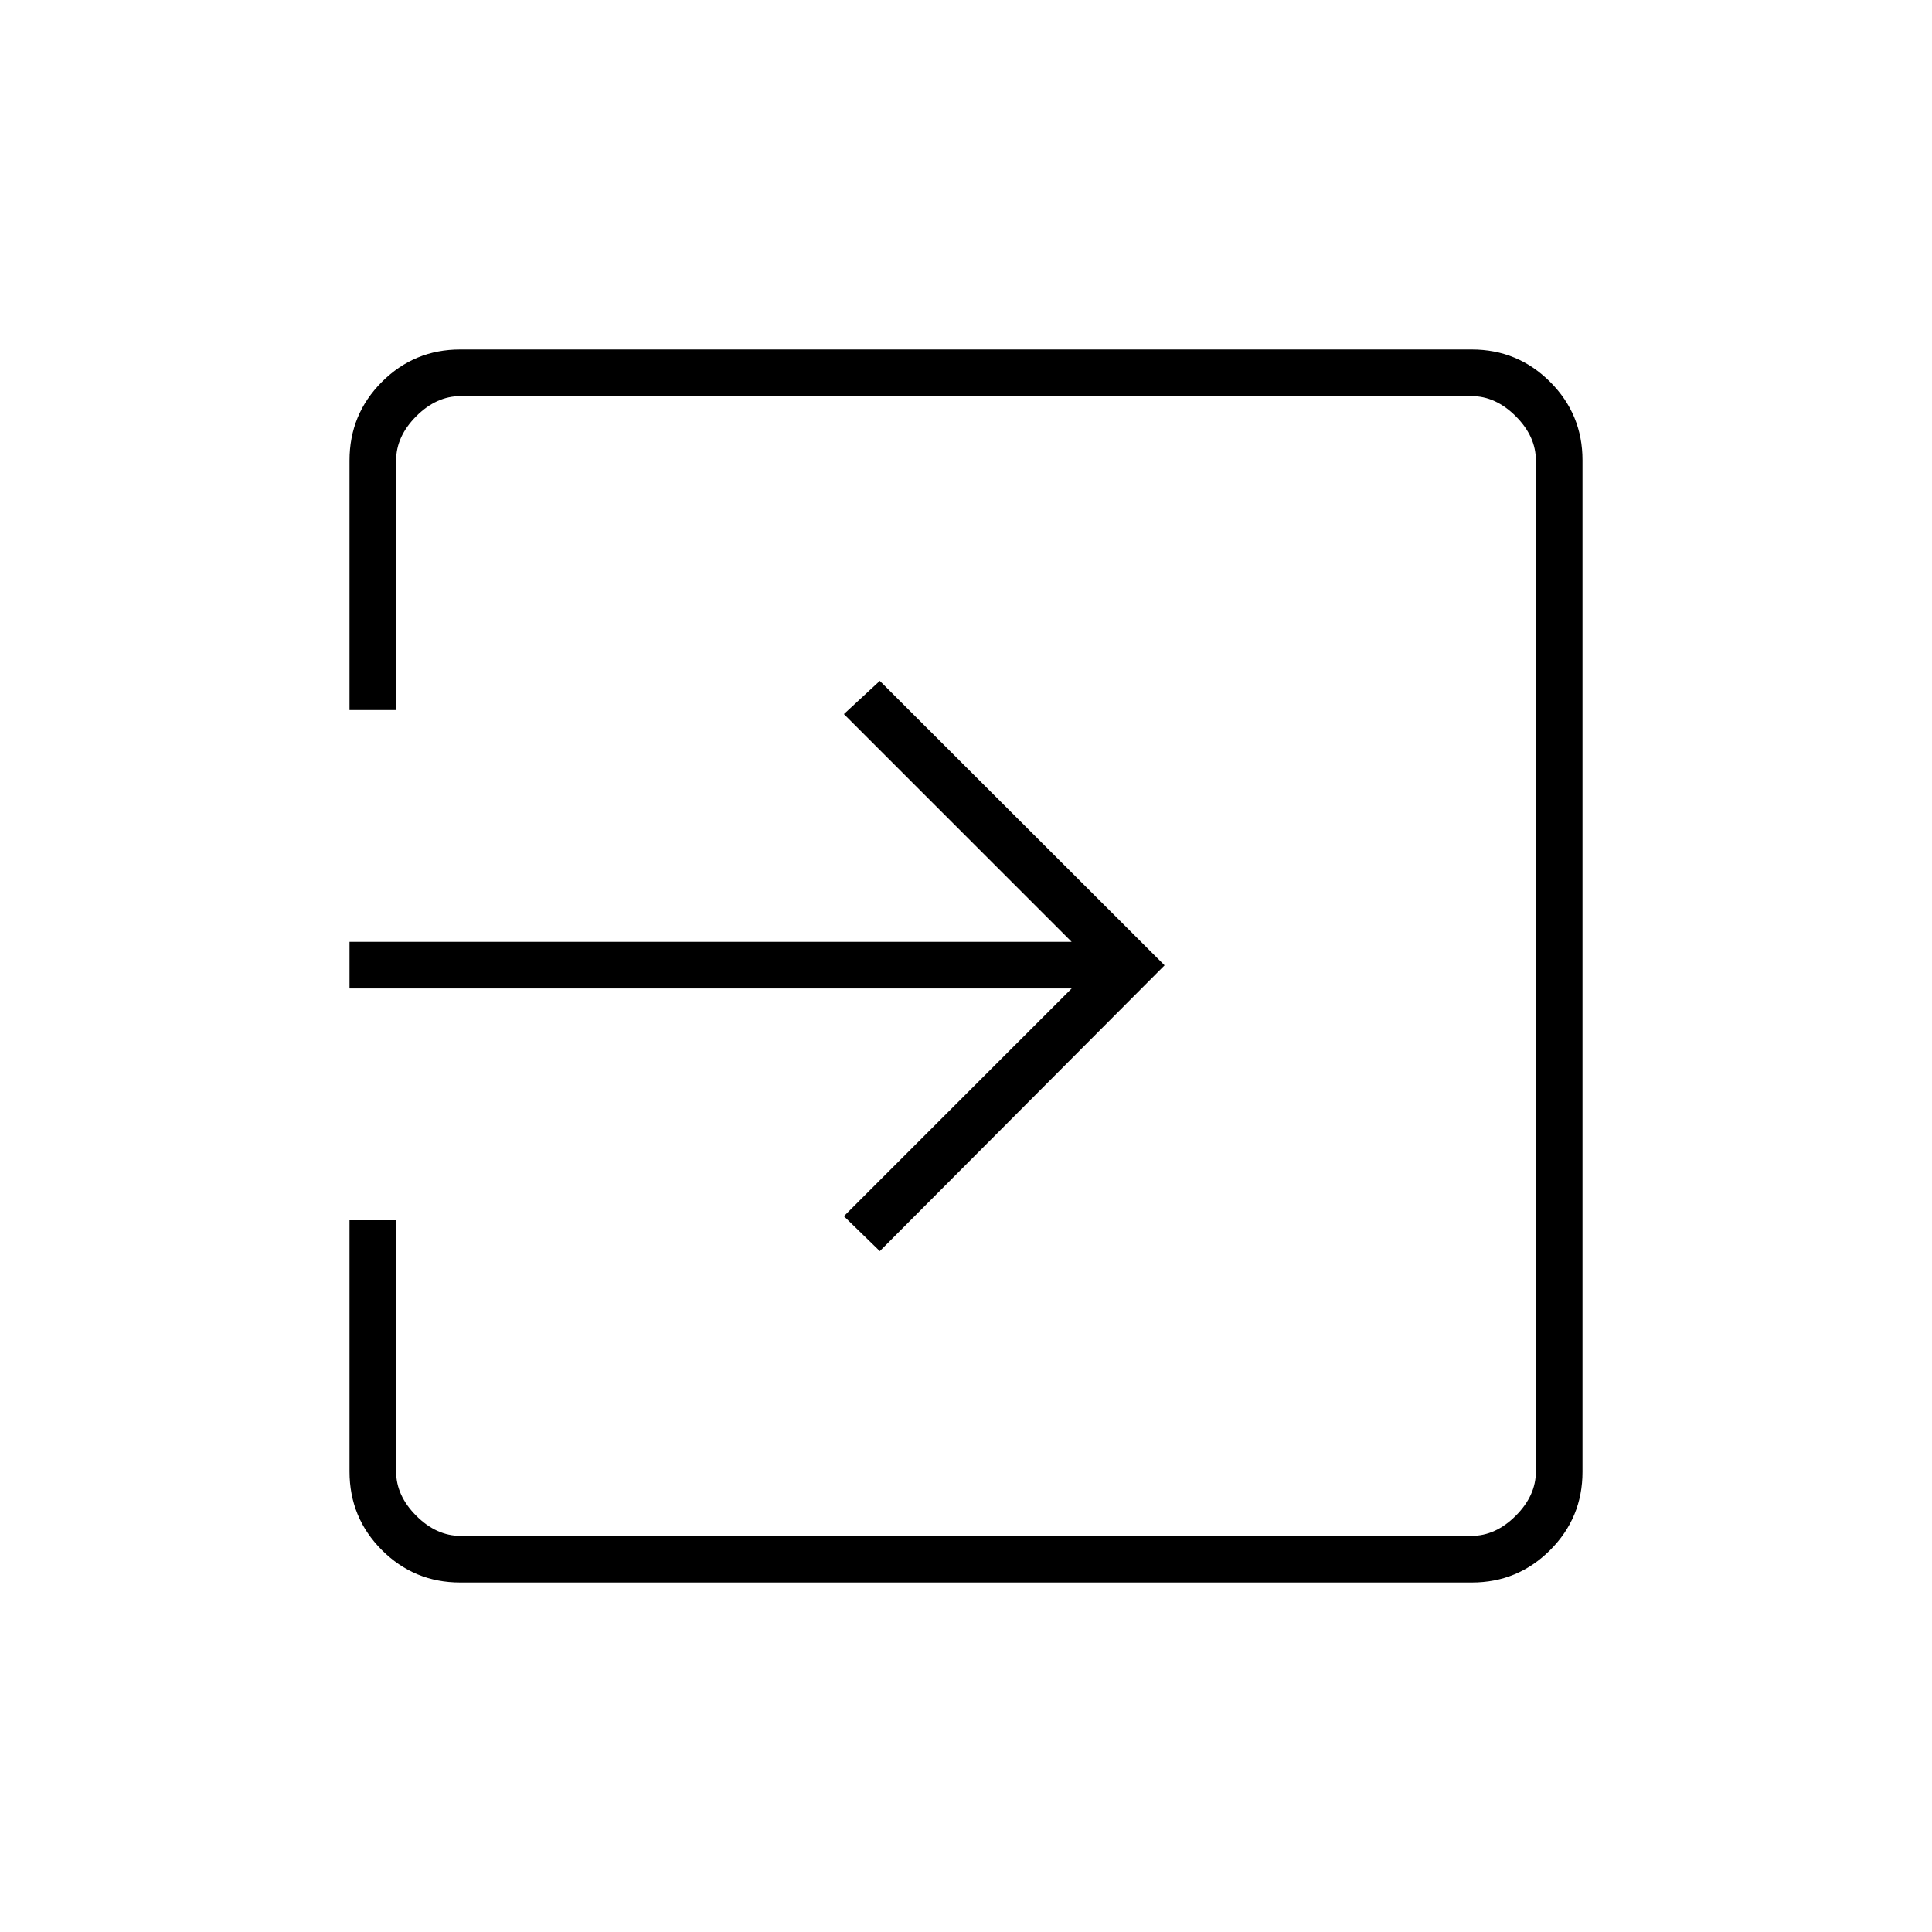 <svg xmlns="http://www.w3.org/2000/svg" height="40" viewBox="0 -960 960 960" width="40"><path d="M228.65-173.67q-22.79 0-38.89-16.09-16.09-16.1-16.09-39.07v-124.84h23.16v124.84q0 12 10 22t22 10h502.34q12 0 22-10t10-22v-502.34q0-12-10-22t-22-10H228.83q-12 0-22 10t-10 22v124h-23.16v-124q0-22.97 16.09-39.07 16.1-16.09 38.89-16.09h502.7q22.79 0 38.89 16.09 16.09 16.1 16.09 38.89v502.7q0 22.79-16.09 38.89-16.1 16.09-38.89 16.09h-502.7Zm208.52-164.66-17.84-17.34L532.5-468.83H173.67V-492H532.5L419.33-605.17l17.84-16.5 141.5 141.34-141.5 142Z"/></svg>